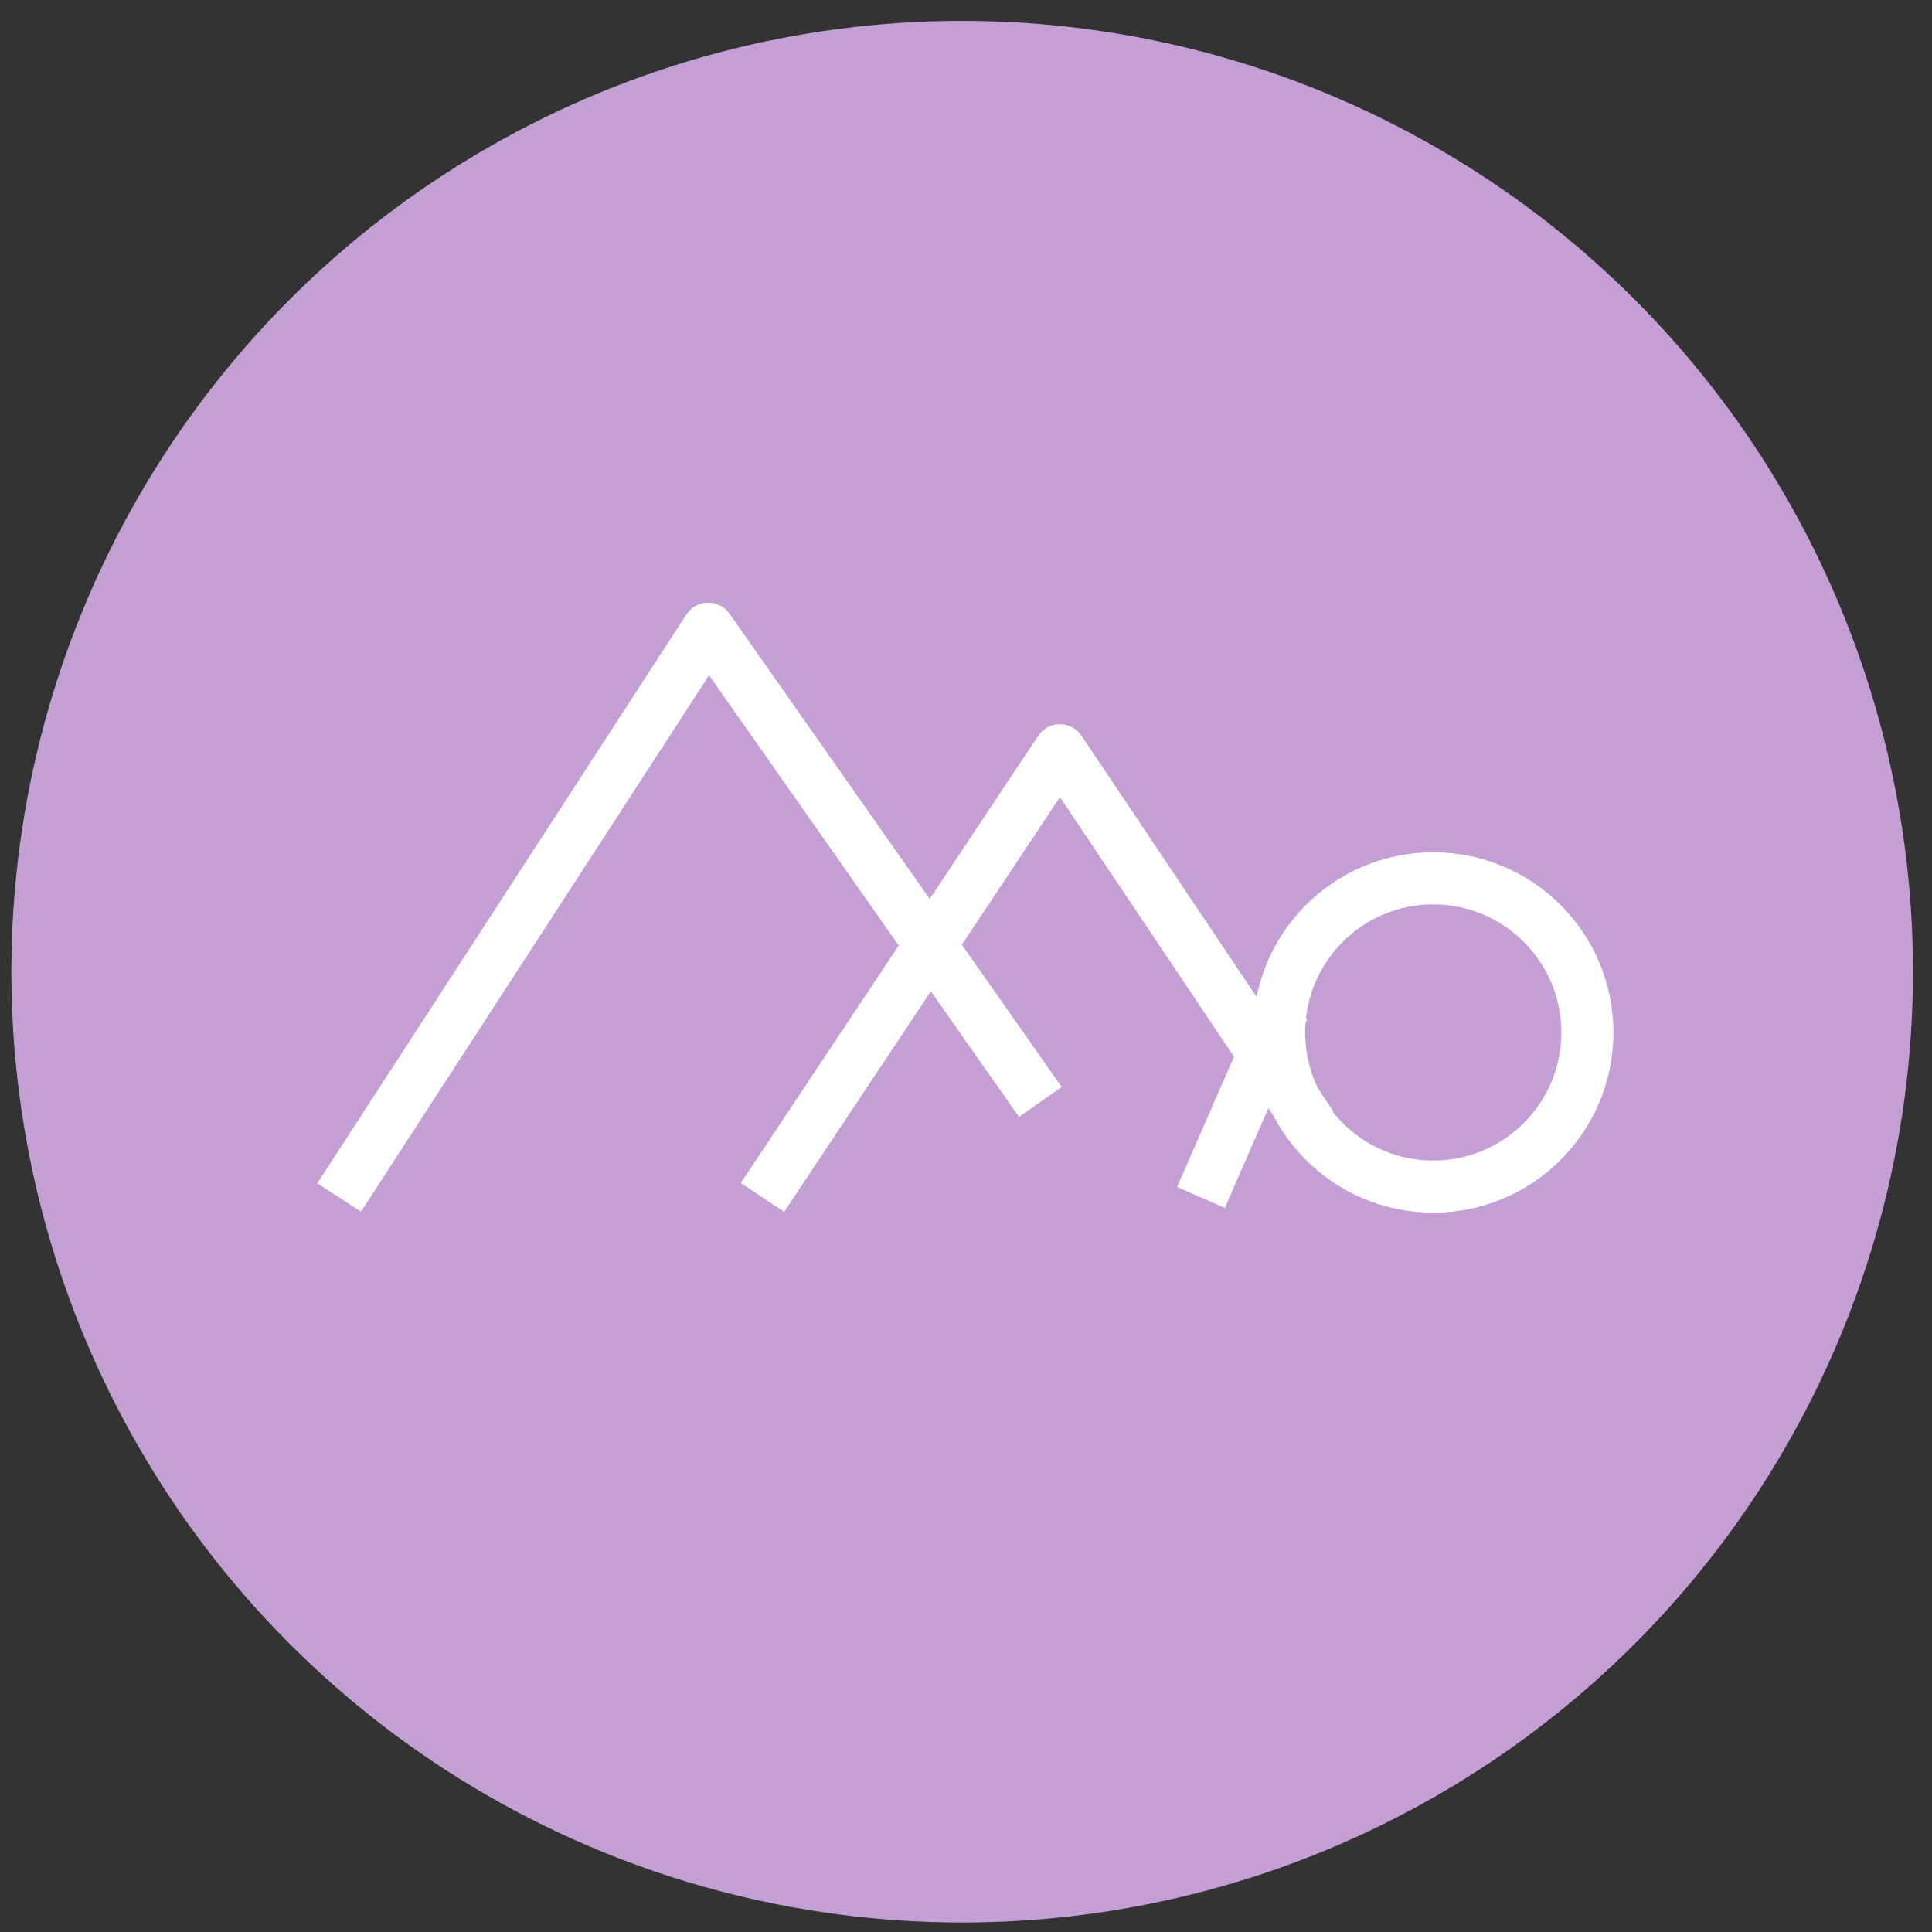 <?xml version="1.0" encoding="UTF-8" standalone="no"?>
<!DOCTYPE svg PUBLIC "-//W3C//DTD SVG 1.1//EN" "http://www.w3.org/Graphics/SVG/1.1/DTD/svg11.dtd">
<svg xmlns:dc="http://purl.org/dc/elements/1.1/" xmlns:xl="http://www.w3.org/1999/xlink" version="1.1" xmlns="http://www.w3.org/2000/svg" viewBox="389 275 89 89" width="89" height="89">
  <rect x="389" y="275" width="89" height="89" fill="#333333" stroke="none"/>
  <defs/>
  <g id="Canvas_1" stroke-opacity="1" stroke-dasharray="none" stroke="none" fill-opacity="1" fill="none">
    <title>Canvas 1</title>
    <g id="Canvas_1_Layer_1">
      <title>Layer 1</title>
      <g id="Group_2">
        <g id="Graphic_8">
          <circle cx="433.324" cy="319.762" r="43.8" fill="#c49fd5"/>
        </g>
        <g id="Group_3">
          <g id="Line_7">
            <path d="M 404.624 330.162 L 421.624 303.962 L 436.924 325.762" stroke="white" stroke-linecap="butt" stroke-linejoin="round" stroke-width="2.4"/>
          </g>
          <g id="Line_6">
            <path d="M 424.124 330.162 L 437.824 309.562 L 449.424 326.862" stroke="white" stroke-linecap="butt" stroke-linejoin="round" stroke-width="2.4"/>
          </g>
          <g id="Graphic_5">
            <circle cx="455.024" cy="322.562" r="7.1" stroke="white" stroke-linecap="butt" stroke-linejoin="round" stroke-width="2.4"/>
          </g>
          <g id="Line_4">
            <line x1="444.324" y1="330.162" x2="448.124" y2="321.462" stroke="white" stroke-linecap="butt" stroke-linejoin="round" stroke-width="2.4"/>
          </g>
        </g>
      </g>
    </g>
  </g>
</svg>
